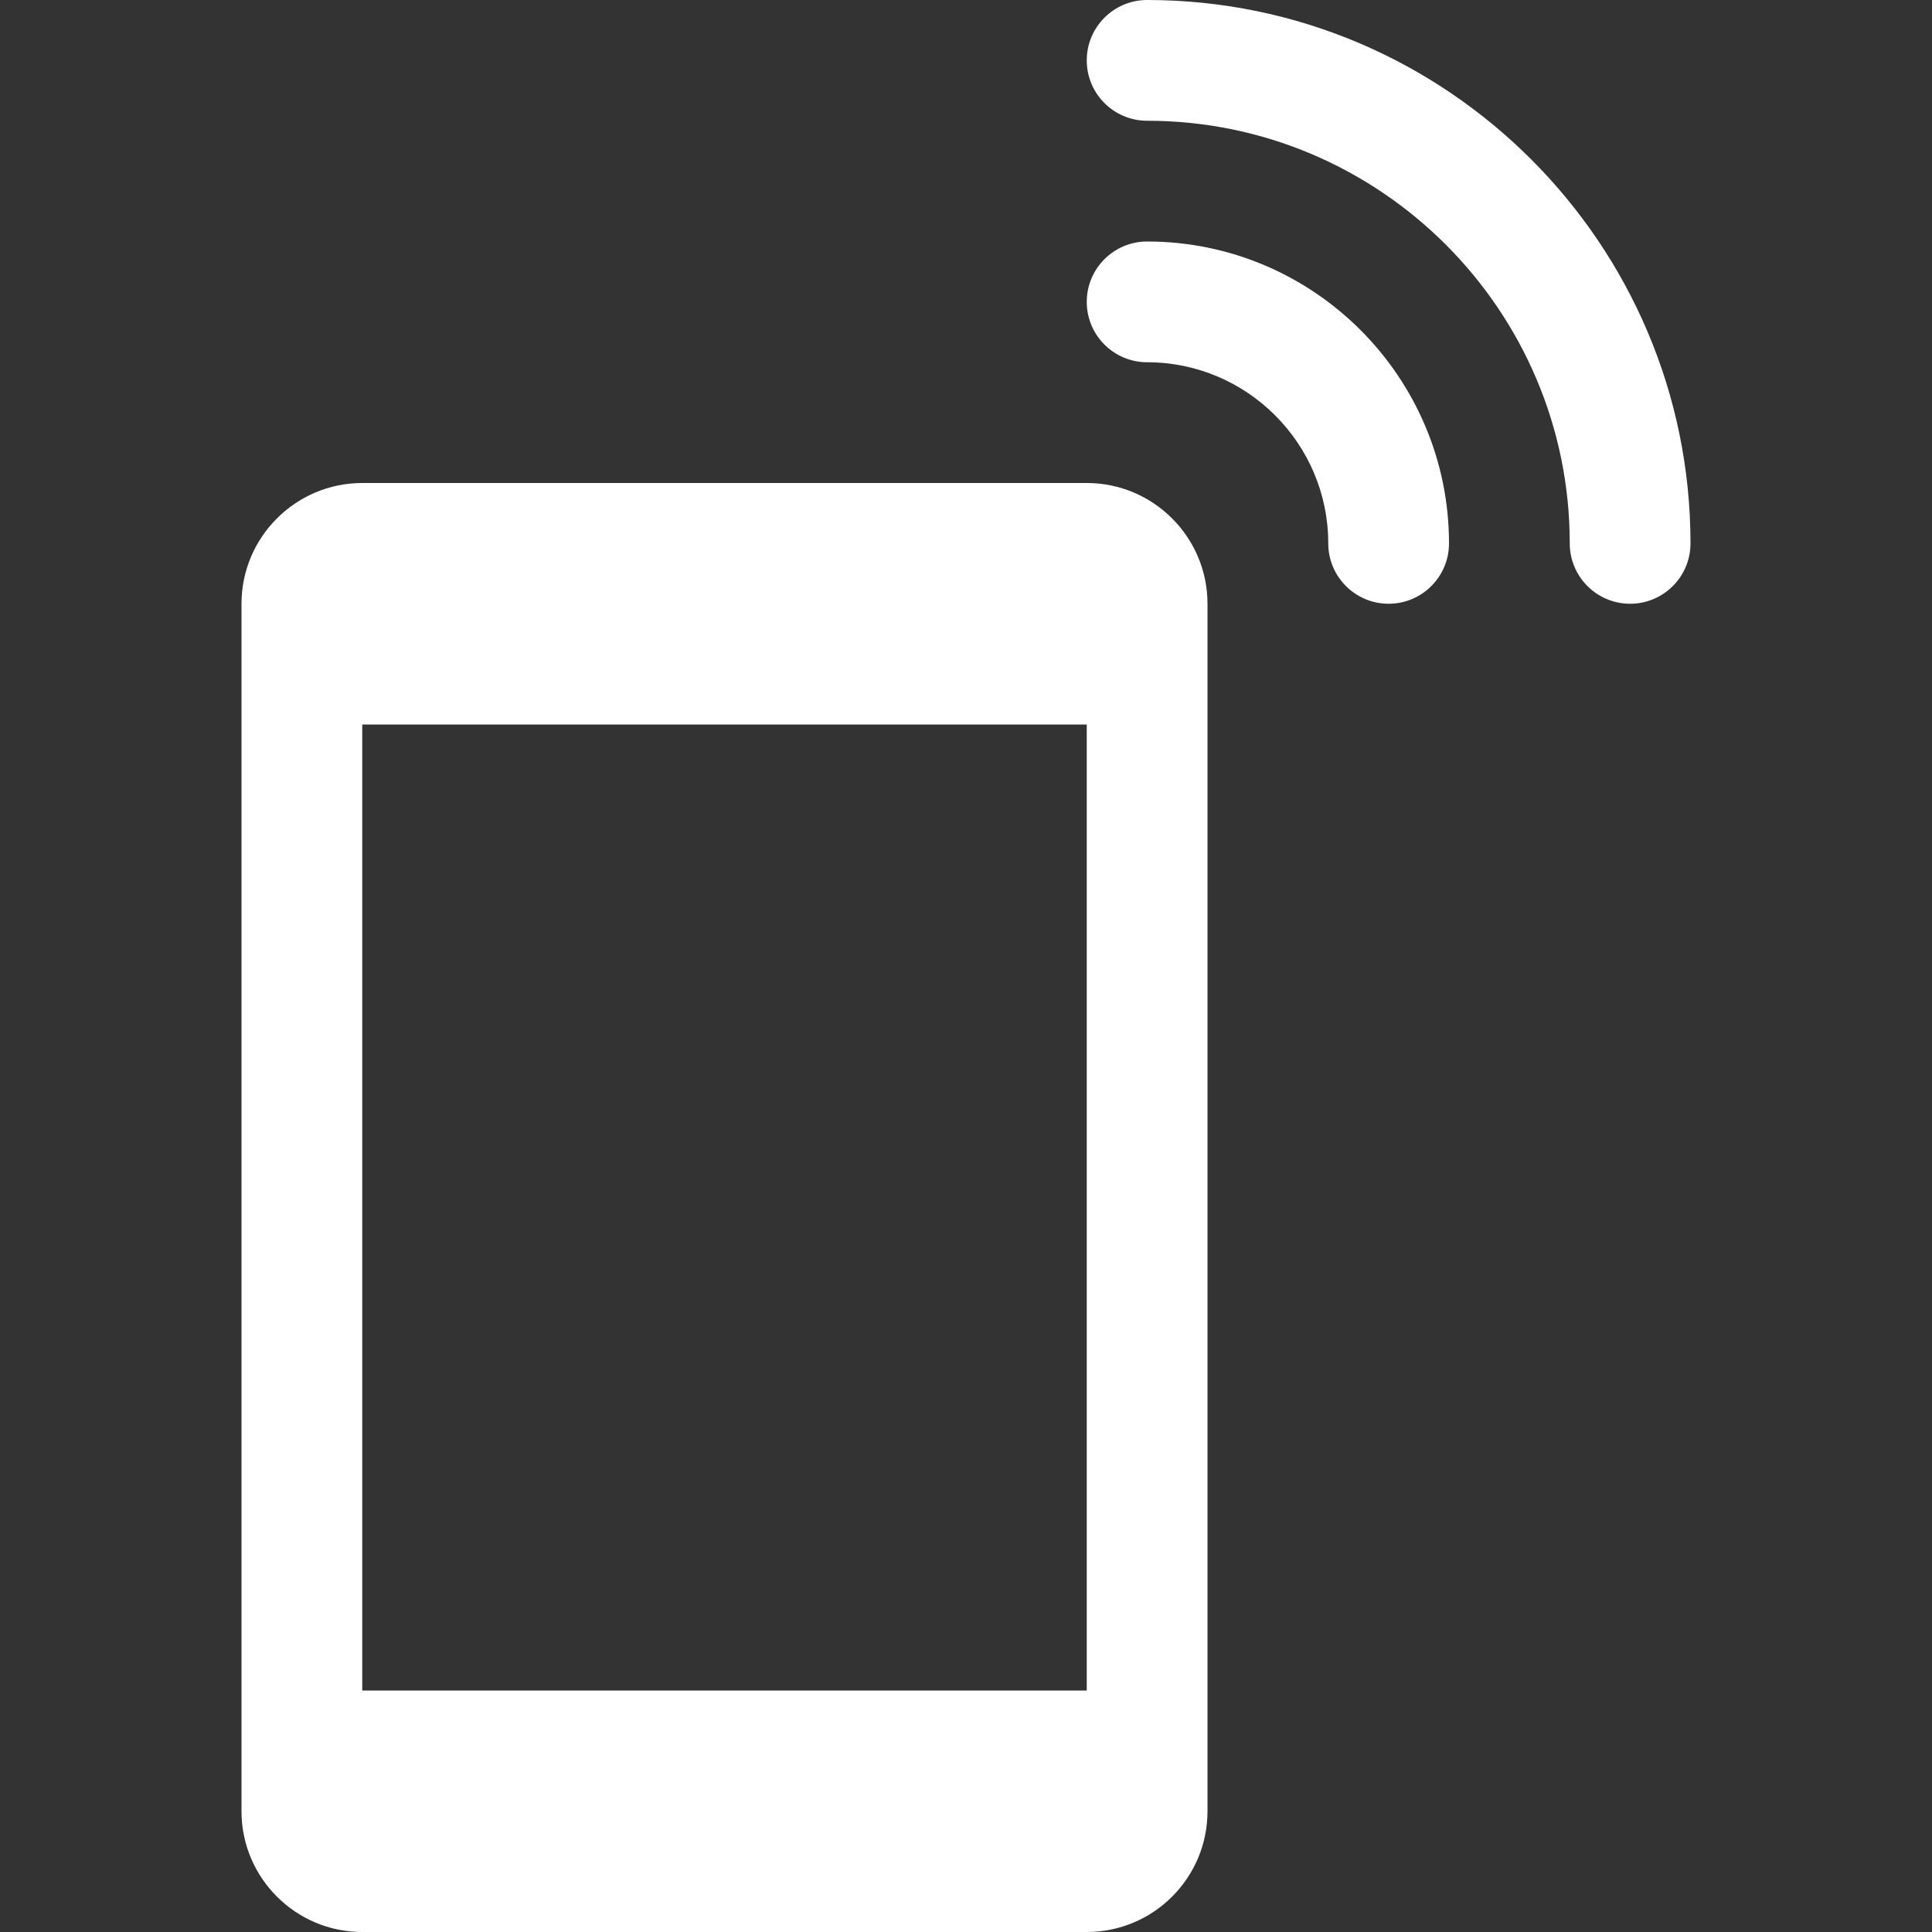 <?xml version="1.0"?>
<svg xmlns="http://www.w3.org/2000/svg" xmlns:xlink="http://www.w3.org/1999/xlink" version="1.1" id="Capa_1" x="0px" y="0px" viewBox="0 0 512 512" style="enable-background:new 0 0 512 512;" xml:space="preserve" width="512px" height="512px"><rect x="0" y="0" width="512" height="512" fill="#333333" stroke="none"/><g><g>
	<g>
		<path d="M288,128H96c-17.632,0-32,14.368-32,32v320c0,17.664,14.368,32,32,32h192c17.664,0,32-14.336,32-32V160    C320,142.368,305.664,128,288,128z M288,448H96V192h192V448z" data-original="#000000" class="active-path" data-old_color="#000000" fill="#FFFFFF"/>
	</g>
</g><g>
	<g>
		<path d="M304,64c-8.832,0-16,7.168-16,16c0,8.832,7.168,16,16,16c26.464,0,48,21.536,48,48c0,8.832,7.168,16,16,16    c8.832,0,16-7.168,16-16C384,99.904,348.128,64,304,64z" data-original="#000000" class="active-path" data-old_color="#000000" fill="#FFFFFF"/>
	</g>
</g><g>
	<g>
		<path d="M304,0c-8.832,0-16,7.168-16,16s7.168,16,16,16c61.76,0,112,50.24,112,112c0,8.832,7.168,16,16,16c8.832,0,16-7.168,16-16    C448,64.608,383.392,0,304,0z" data-original="#000000" class="active-path" data-old_color="#000000" fill="#FFFFFF"/>
	</g>
</g></g> </svg>
